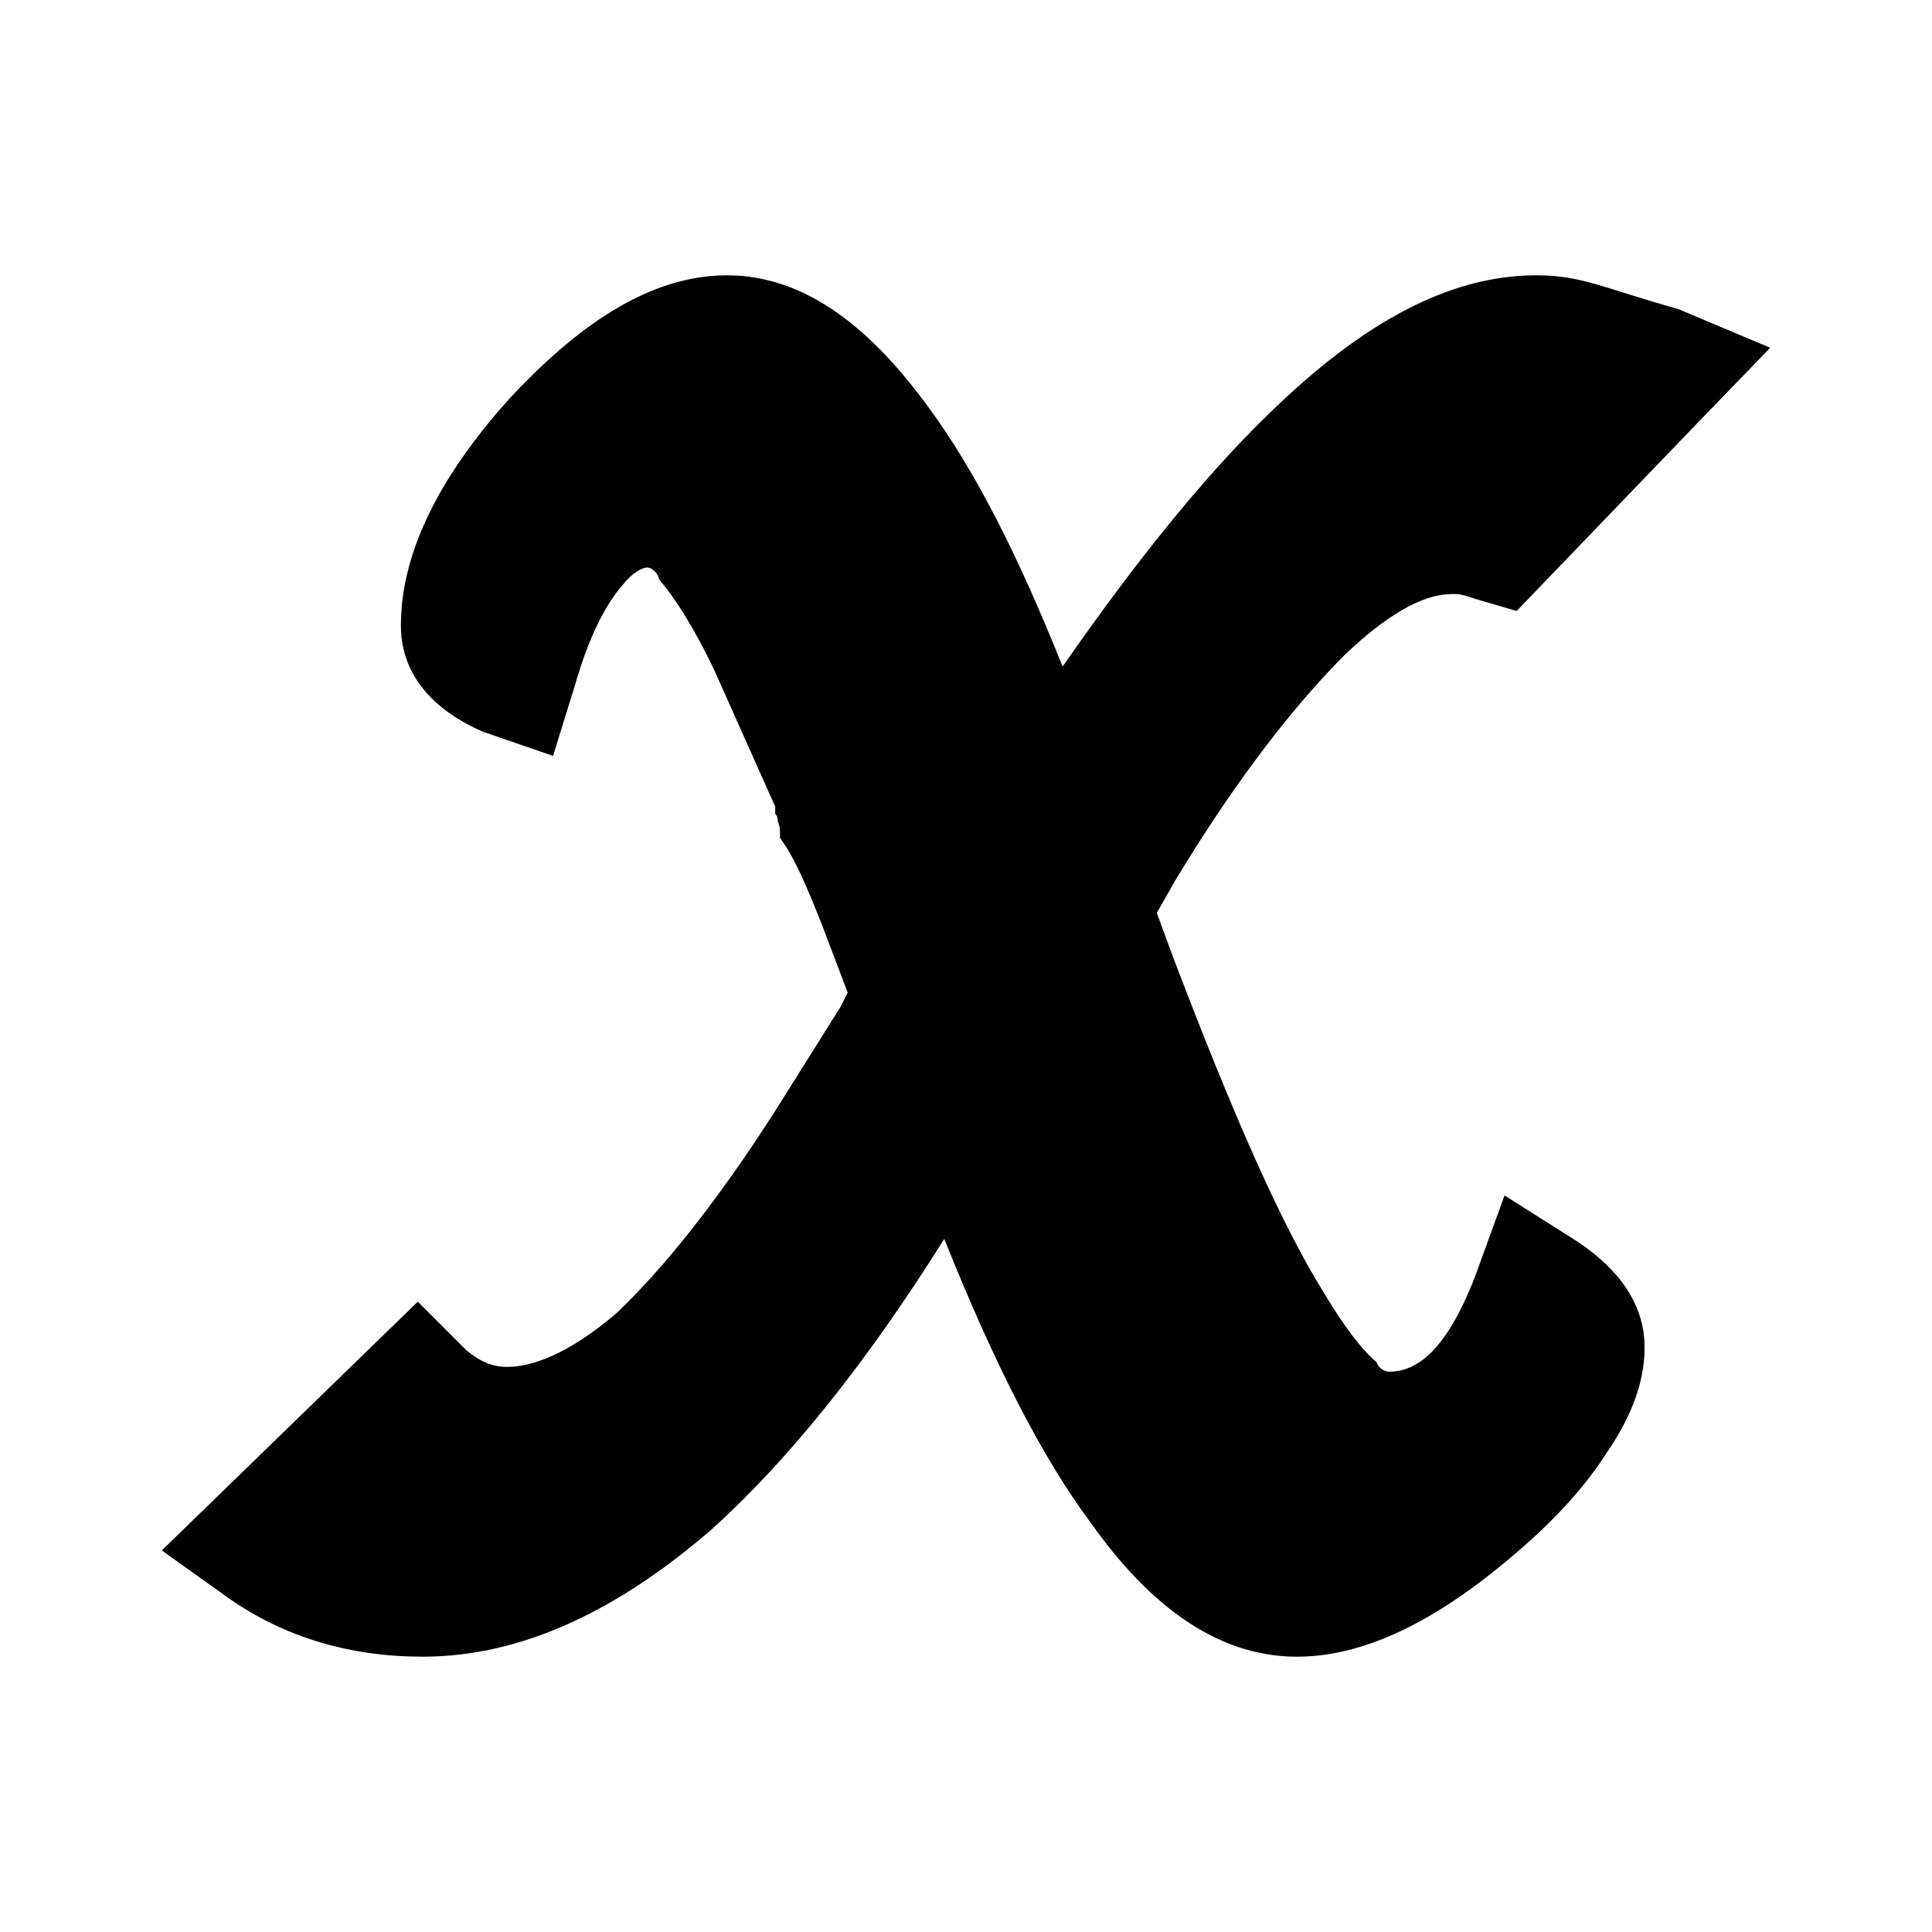 <svg xmlns="http://www.w3.org/2000/svg" width="80" height="80" viewBox="0 0 80 80" fill="none">
<path d="M69.5 12.8C66.3 11.9 65.5 11.4 63.6 11.4C59.9 11.4 56.4 13.5 53.1 16.6C50.2 19.3 47.2 23.0 44.0 27.6C42.2 23.1 40.4 19.5 38.4 16.8C36.2 13.8 33.5 11.4 30.1 11.4C26.8 11.4 23.8 13.6 21.1 16.5C18.4 19.5 16.6 22.7 16.6 25.9C16.6 28.4 18.6 29.7 20.0 30.3L22.9 31.3L23.8 28.4C24.4 26.3 25.1 25.0 25.8 24.2C26.2 23.7 26.6 23.5 26.8 23.5C26.9 23.5 27.2 23.6 27.3 24.0C27.9 24.7 28.7 25.9 29.6 27.8L32.1 33.4L32.1 33.4C32.1 33.4 32.1 33.4 32.1 33.5C32.1 33.5 32.1 33.6 32.1 33.7C32.2 33.8 32.2 33.9 32.2 34.0C32.3 34.2 32.3 34.4 32.3 34.7C32.9 35.5 33.4 36.7 34.0 38.2L35.1 41.1L34.8 41.7L32.1 46.0C29.6 49.9 27.4 52.6 25.5 54.4C23.5 56.1 22.0 56.6 21.0 56.6C20.4 56.6 19.9 56.4 19.3 55.9L17.3 53.9L6.7 64.2L9.5 66.2C11.8 67.8 14.5 68.6 17.5 68.6C21.7 68.6 25.7 66.6 29.5 63.3C32.7 60.4 35.9 56.4 39.1 51.3C41.1 56.3 43.1 60.3 45.2 63.1C47.4 66.2 50.2 68.6 53.7 68.6C56.8 68.6 59.9 66.8 62.9 64.2C64.4 62.9 65.6 61.6 66.5 60.2C67.4 58.9 68.1 57.4 68.1 55.8C68.1 53.6 66.5 52.2 65.3 51.4L62.3 49.5L61.1 52.8C59.8 56.2 58.5 56.8 57.5 56.8C57.4 56.8 57.1 56.7 57.0 56.4C56.4 55.9 55.7 55.0 54.8 53.5C53.0 50.6 51.0 46.0 48.6 39.7L48.6 39.7L47.9 37.8L48.7 36.4L48.7 36.4C51.3 32.1 53.7 29.1 55.7 27.1C57.8 25.1 59.2 24.6 60.1 24.6C60.1 24.6 60.2 24.6 60.3 24.6C60.5 24.6 60.8 24.7 61.1 24.8L62.8 25.3L70.4 17.4L73.3 14.4L69.5 12.8Z" fill="black"/>
</svg>
